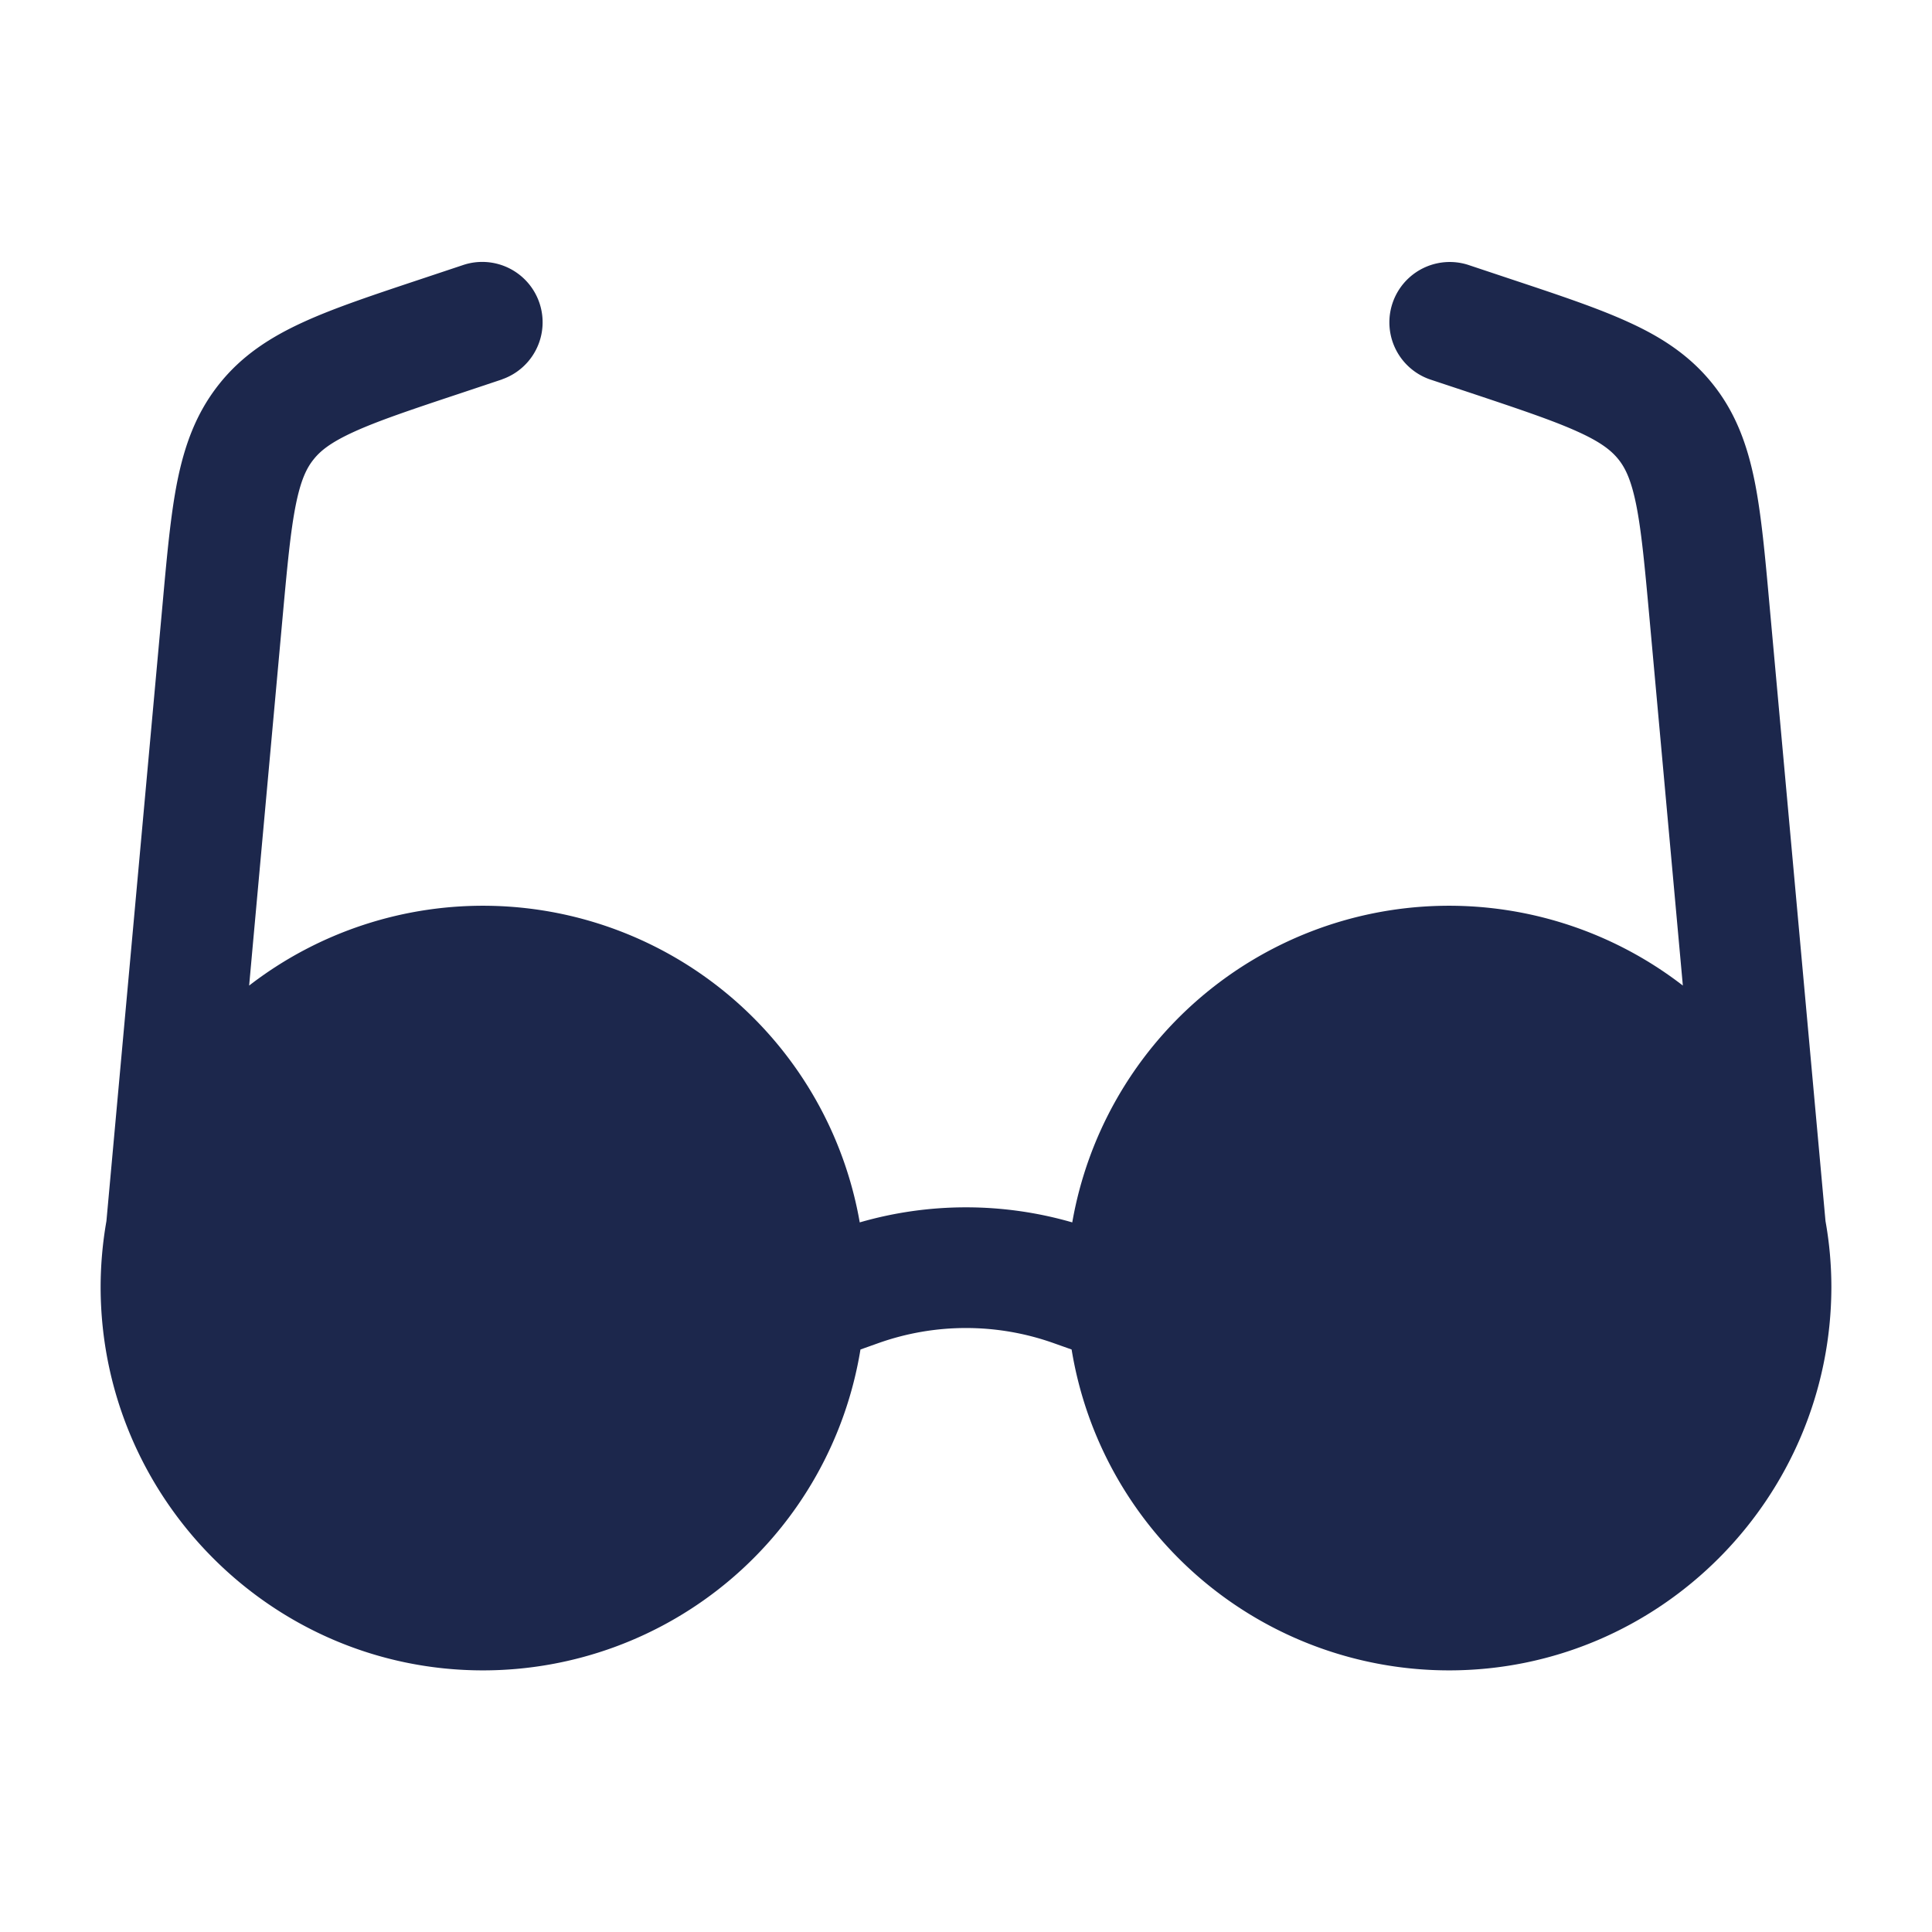 <svg xmlns="http://www.w3.org/2000/svg" width="24" height="24" fill="none">
  <path fill="#1C274C" fill-rule="evenodd" d="M6.237 4.712a.75.75 0 0 0-.474-1.423l-.555.185c-.57.19-1.055.351-1.439.527-.409.187-.767.416-1.051.776-.285.36-.426.76-.515 1.2-.083.415-.129.923-.183 1.522l-.698 7.67a4.777 4.777 0 0 0-.072.823C1.255 18.611 3.38 20.75 6 20.75a4.751 4.751 0 0 0 4.689-3.986l.219-.078a3.251 3.251 0 0 1 2.184 0l.22.078A4.751 4.751 0 0 0 18 20.75c2.62 0 4.744-2.14 4.75-4.758 0-.28-.025-.556-.073-.823L21.98 7.5c-.054-.6-.1-1.107-.183-1.521-.089-.441-.23-.842-.515-1.201-.285-.36-.642-.59-1.051-.776-.384-.176-.868-.337-1.439-.527l-.555-.185a.75.75 0 0 0-.474 1.423l.518.172c.617.206 1.024.343 1.326.481.286.13.414.235.5.343.085.107.157.256.219.564.065.326.105.753.164 1.401l.415 4.569a4.751 4.751 0 0 0-7.585 2.942 4.75 4.75 0 0 0-2.64 0 4.751 4.751 0 0 0-7.585-2.942l.048-.532.367-4.037c.059-.648.099-1.075.164-1.4.062-.309.134-.458.22-.565.085-.108.213-.212.499-.343.302-.138.709-.275 1.326-.48l.518-.173Z" clip-rule="evenodd"/>
</svg>
